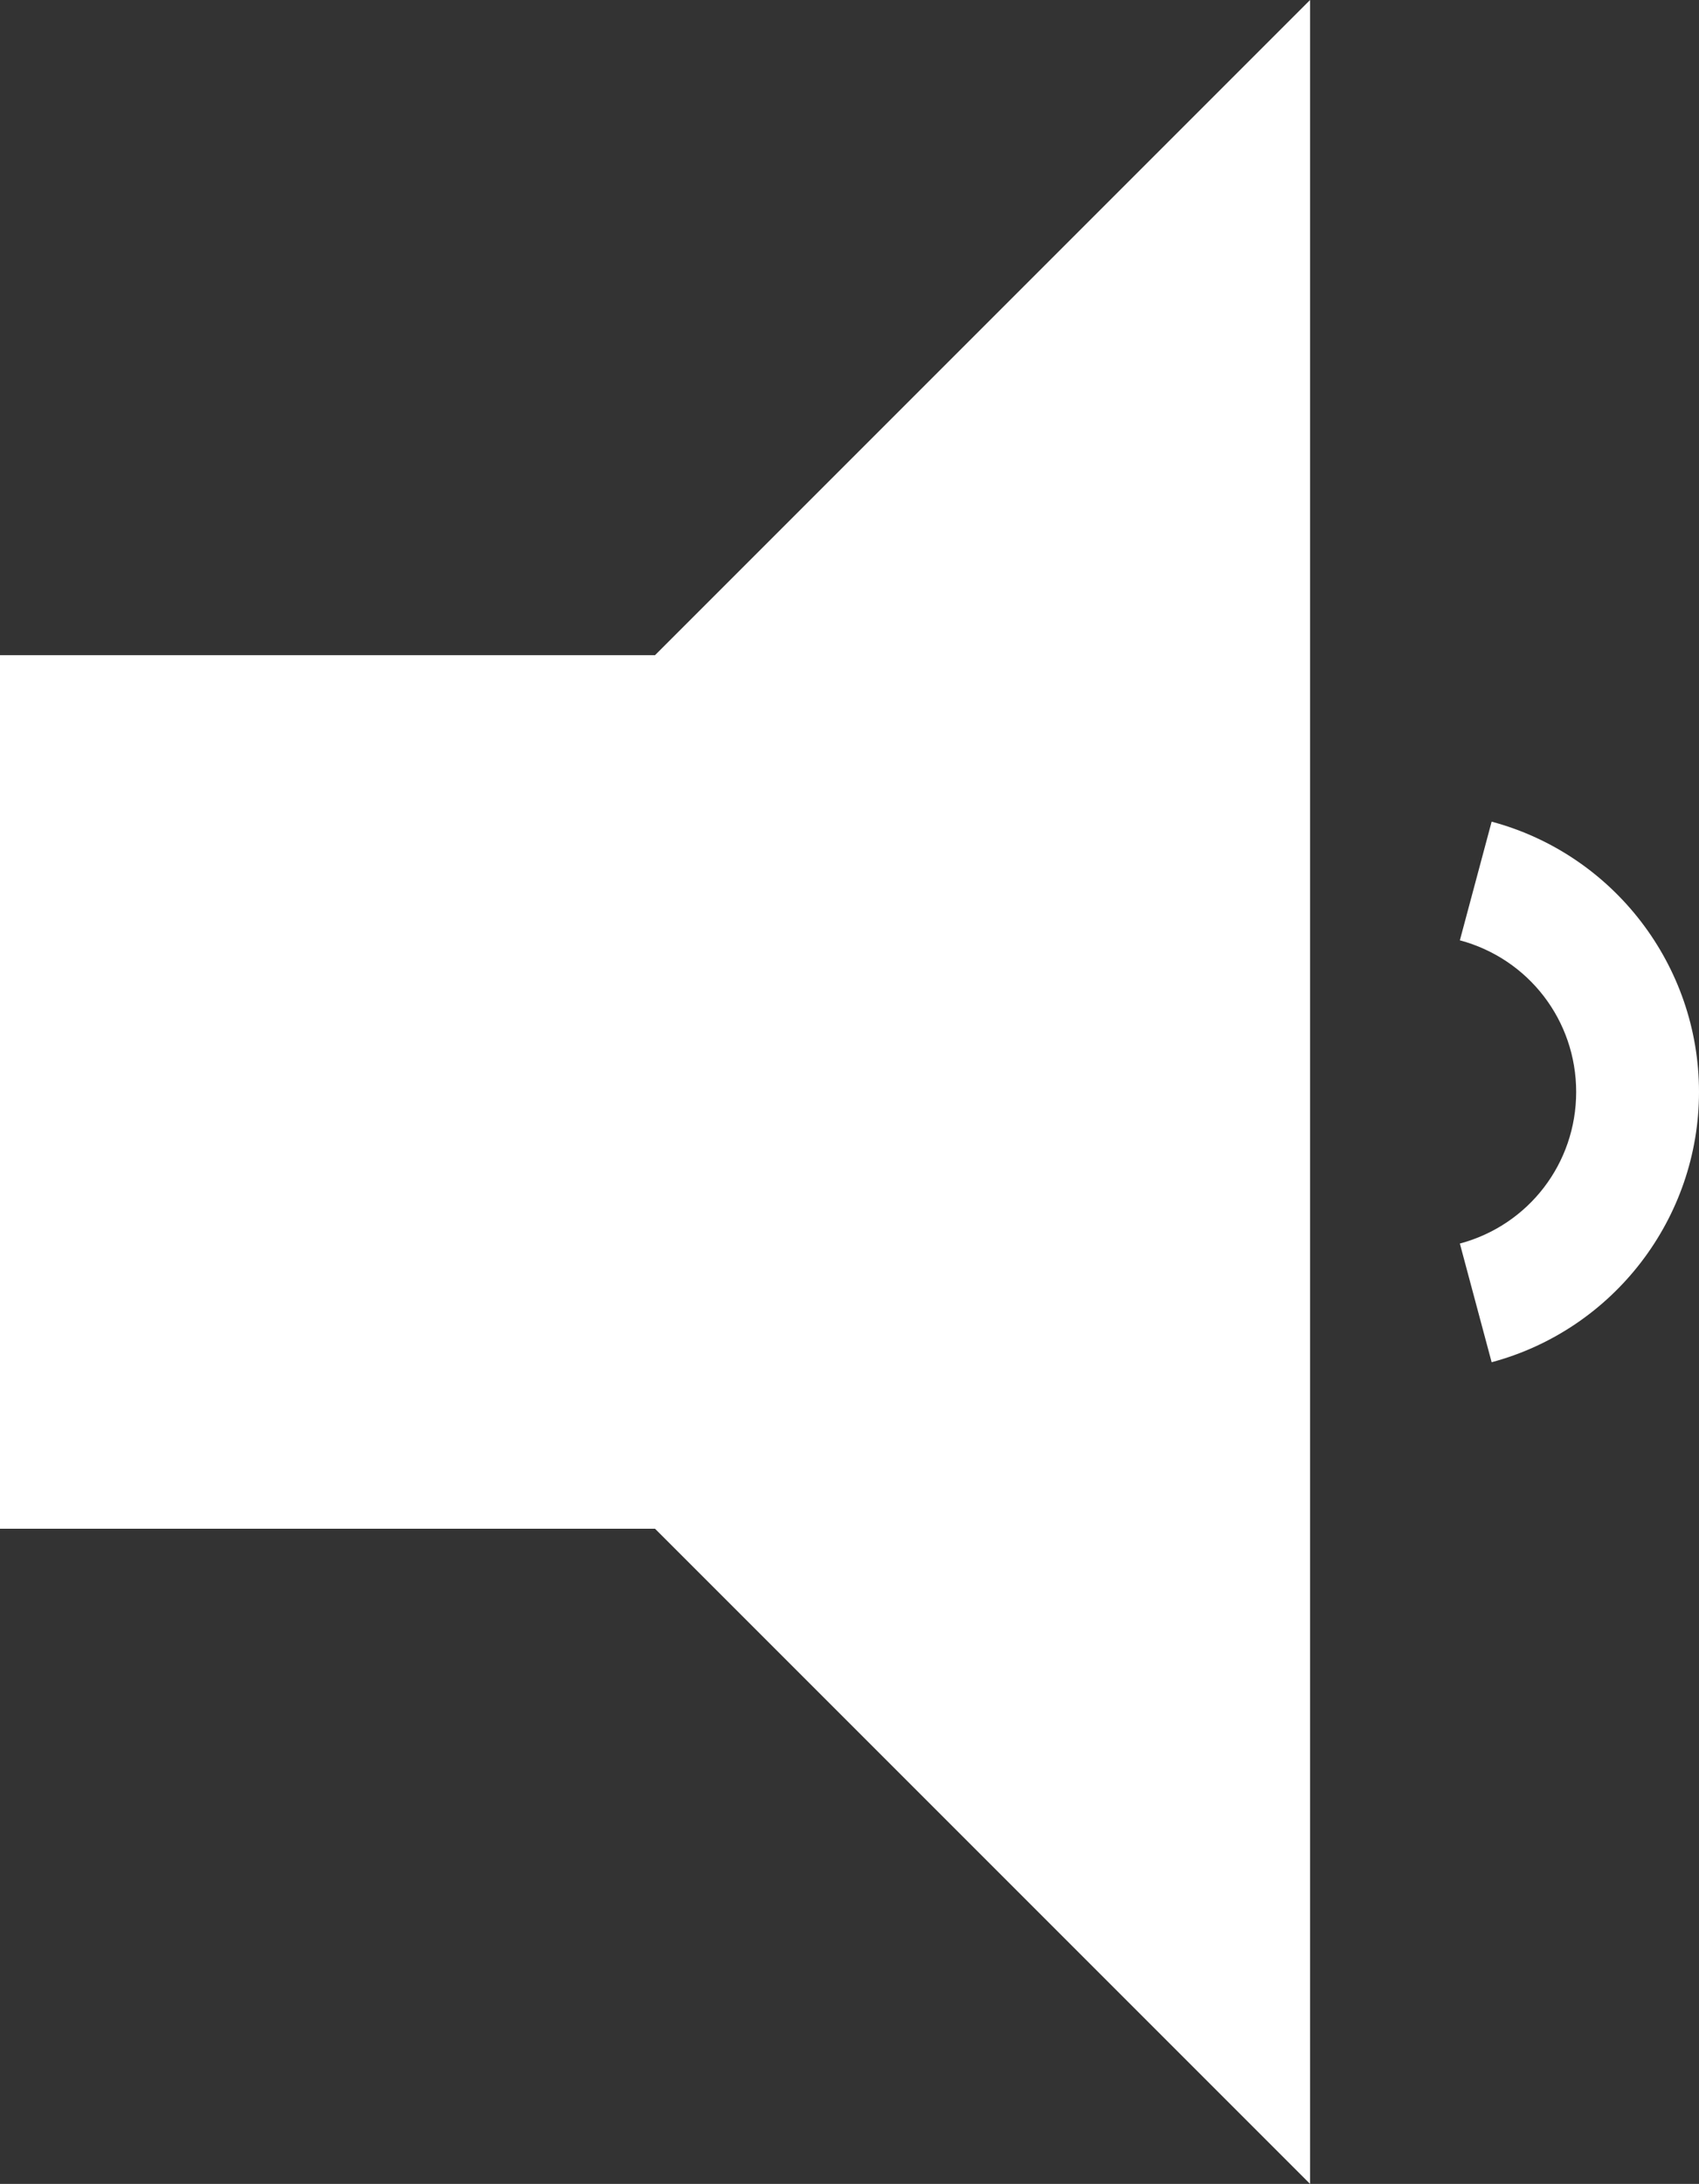 <?xml version="1.0" encoding="UTF-8" standalone="no"?>
<svg
   viewBox="0 0 249.001 320"
   version="1.1"
   id="svg21"
   sodipodi:docname="voldown.svg"
   width="249.001"
   height="320"
   inkscape:version="1.1.2 (0a00cf5339, 2022-02-04)"
   xmlns:inkscape="http://www.inkscape.org/namespaces/inkscape"
   xmlns:sodipodi="http://sodipodi.sourceforge.net/DTD/sodipodi-0.dtd"
   xmlns="http://www.w3.org/2000/svg"
   xmlns:svg="http://www.w3.org/2000/svg">
  <rect x="0" y="0" width="249.001" height="320" fill="#333333" stroke="none"/>
  <sodipodi:namedview
     id="namedview5"
     pagecolor="#ffffff"
     bordercolor="#666666"
     borderopacity="1.0"
     inkscape:pageshadow="2"
     inkscape:pageopacity="0.0"
     inkscape:pagecheckerboard="0"
     showgrid="false"
     fit-margin-top="0"
     fit-margin-left="0"
     fit-margin-right="0"
     fit-margin-bottom="0"
     inkscape:zoom="1.2304688"
     inkscape:cx="124.34286"
     inkscape:cy="159.69524"
     inkscape:window-width="1920"
     inkscape:window-height="1003"
     inkscape:window-x="0"
     inkscape:window-y="0"
     inkscape:window-maximized="1"
     inkscape:current-layer="svg21" />
  <defs
     id="defs25" />
  <path
     id="path19"
     d="M 192,0 96,96 H 0 v 128 h 96 l 96,96 z m 26.611,120.396 -4.657,17.387 C 224.05,140.49 231,149.547 231,160 c 0,10.453 -6.95,19.51 -17.047,22.217 l 4.658,17.387 c 17.884,-4.792 30.39,-21.09 30.39,-39.604 0,-18.513 -12.506,-34.812 -30.39,-39.604 z"
     style="fill:#ffffff;fill-opacity:1" />
</svg>
